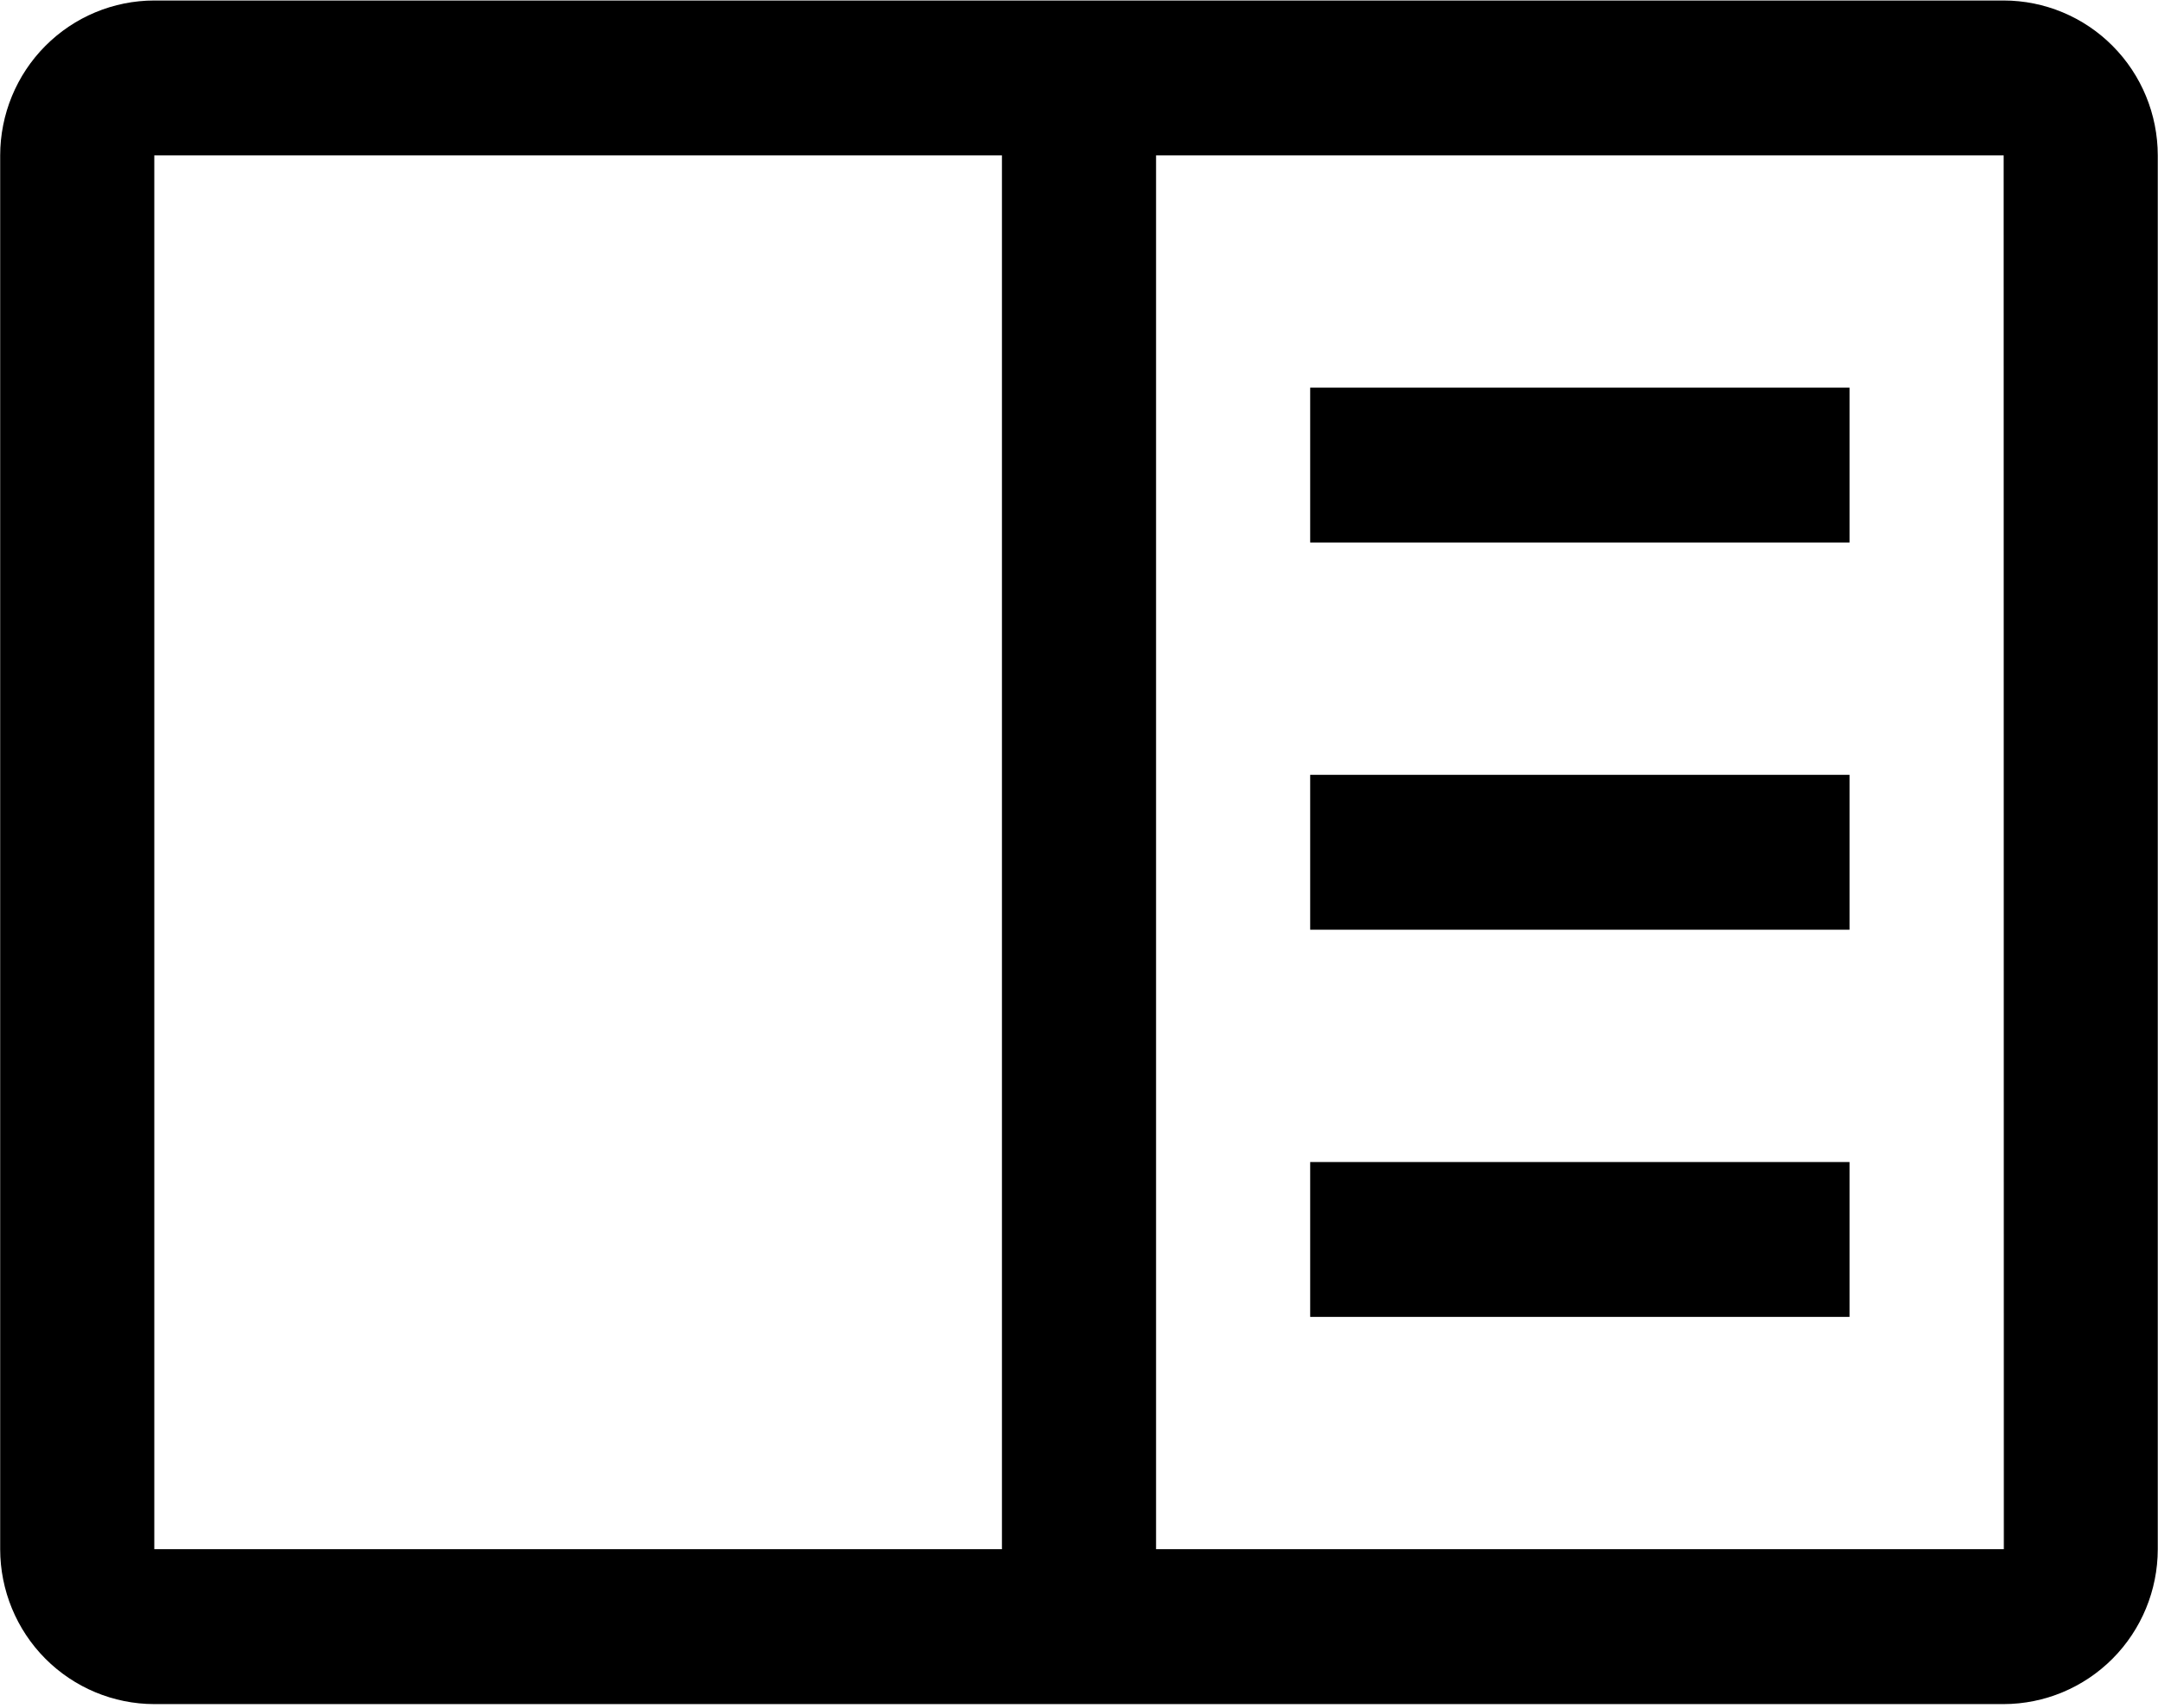 <svg width="48" height="38" viewBox="0 0 48 38"  xmlns="http://www.w3.org/2000/svg">
<g clip-path="url(#clip0_993_486)">
<path d="M29.142 8.624H41.139V12.069H29.142V8.624Z" />
<path d="M29.142 17.237H41.139V20.683H29.142V17.237Z" />
<path d="M29.142 25.851H41.139V29.296H29.142V25.851Z" />
<path d="M44.567 0.011H3.432C2.523 0.012 1.652 0.375 1.009 1.021C0.366 1.667 0.005 2.543 0.004 3.457V34.464C0.005 35.378 0.366 36.254 1.009 36.9C1.652 37.545 2.523 37.909 3.432 37.91H44.567C45.476 37.908 46.347 37.545 46.99 36.899C47.632 36.253 47.994 35.378 47.995 34.464V3.457C47.994 2.543 47.633 1.667 46.99 1.021C46.348 0.375 45.476 0.012 44.567 0.011ZM3.432 3.457H22.286V34.464H3.432V3.457ZM25.714 34.464V3.457H44.567L44.571 34.464H25.714Z" />
</g>
<defs>
<clipPath id="clip0_993_486">
<rect width="48" height="37.92"/>
</clipPath>
</defs>
</svg>
